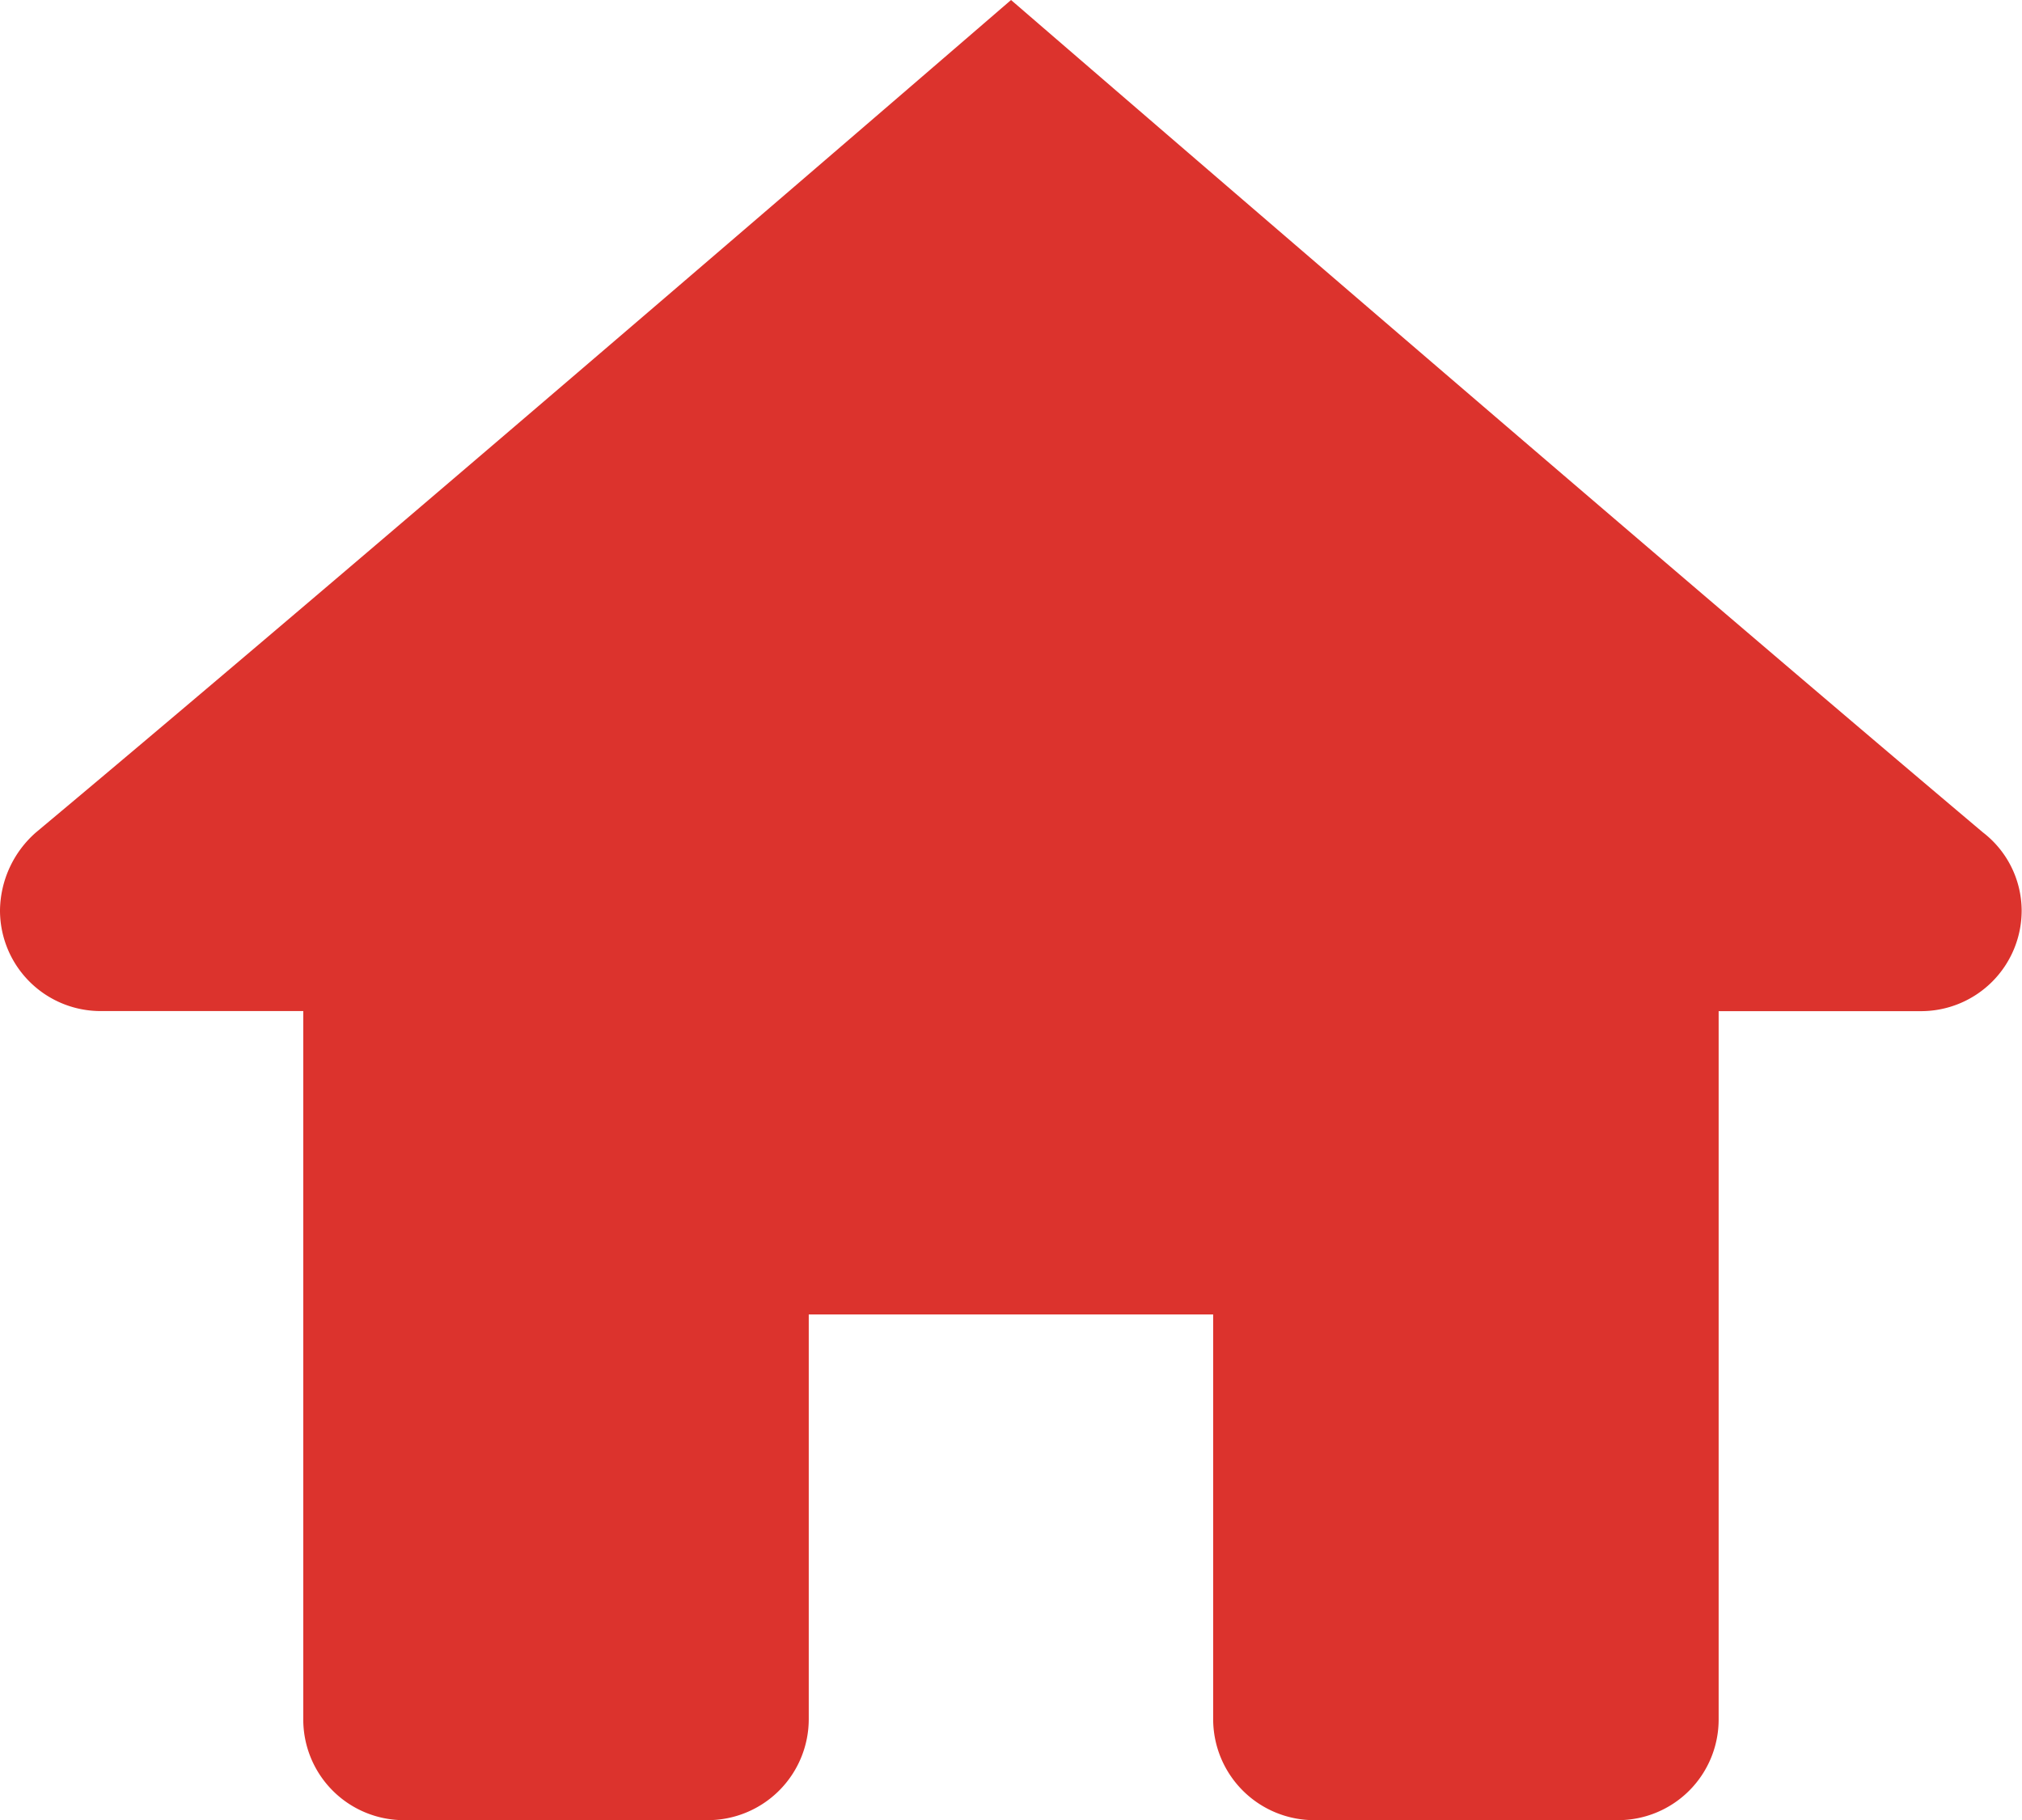 <svg xmlns="http://www.w3.org/2000/svg" width="24.109" height="21.698" viewBox="0 0 24.109 21.698">
  <path id="Home-Red" d="M14.055,3S6.6,9.437,2.43,12.923a1.255,1.255,0,0,0-.43.926,1.2,1.2,0,0,0,1.205,1.205H5.616v8.438A1.2,1.2,0,0,0,6.822,24.7h3.616a1.205,1.205,0,0,0,1.205-1.205V18.671h4.822v4.822A1.205,1.205,0,0,0,17.671,24.7h3.616a1.2,1.2,0,0,0,1.205-1.205V15.055H24.9a1.2,1.2,0,0,0,1.205-1.205,1.181,1.181,0,0,0-.462-.926C21.509,9.437,14.055,3,14.055,3Z" transform="translate(-2 -3)" fill="#dc332d"/>
</svg>
